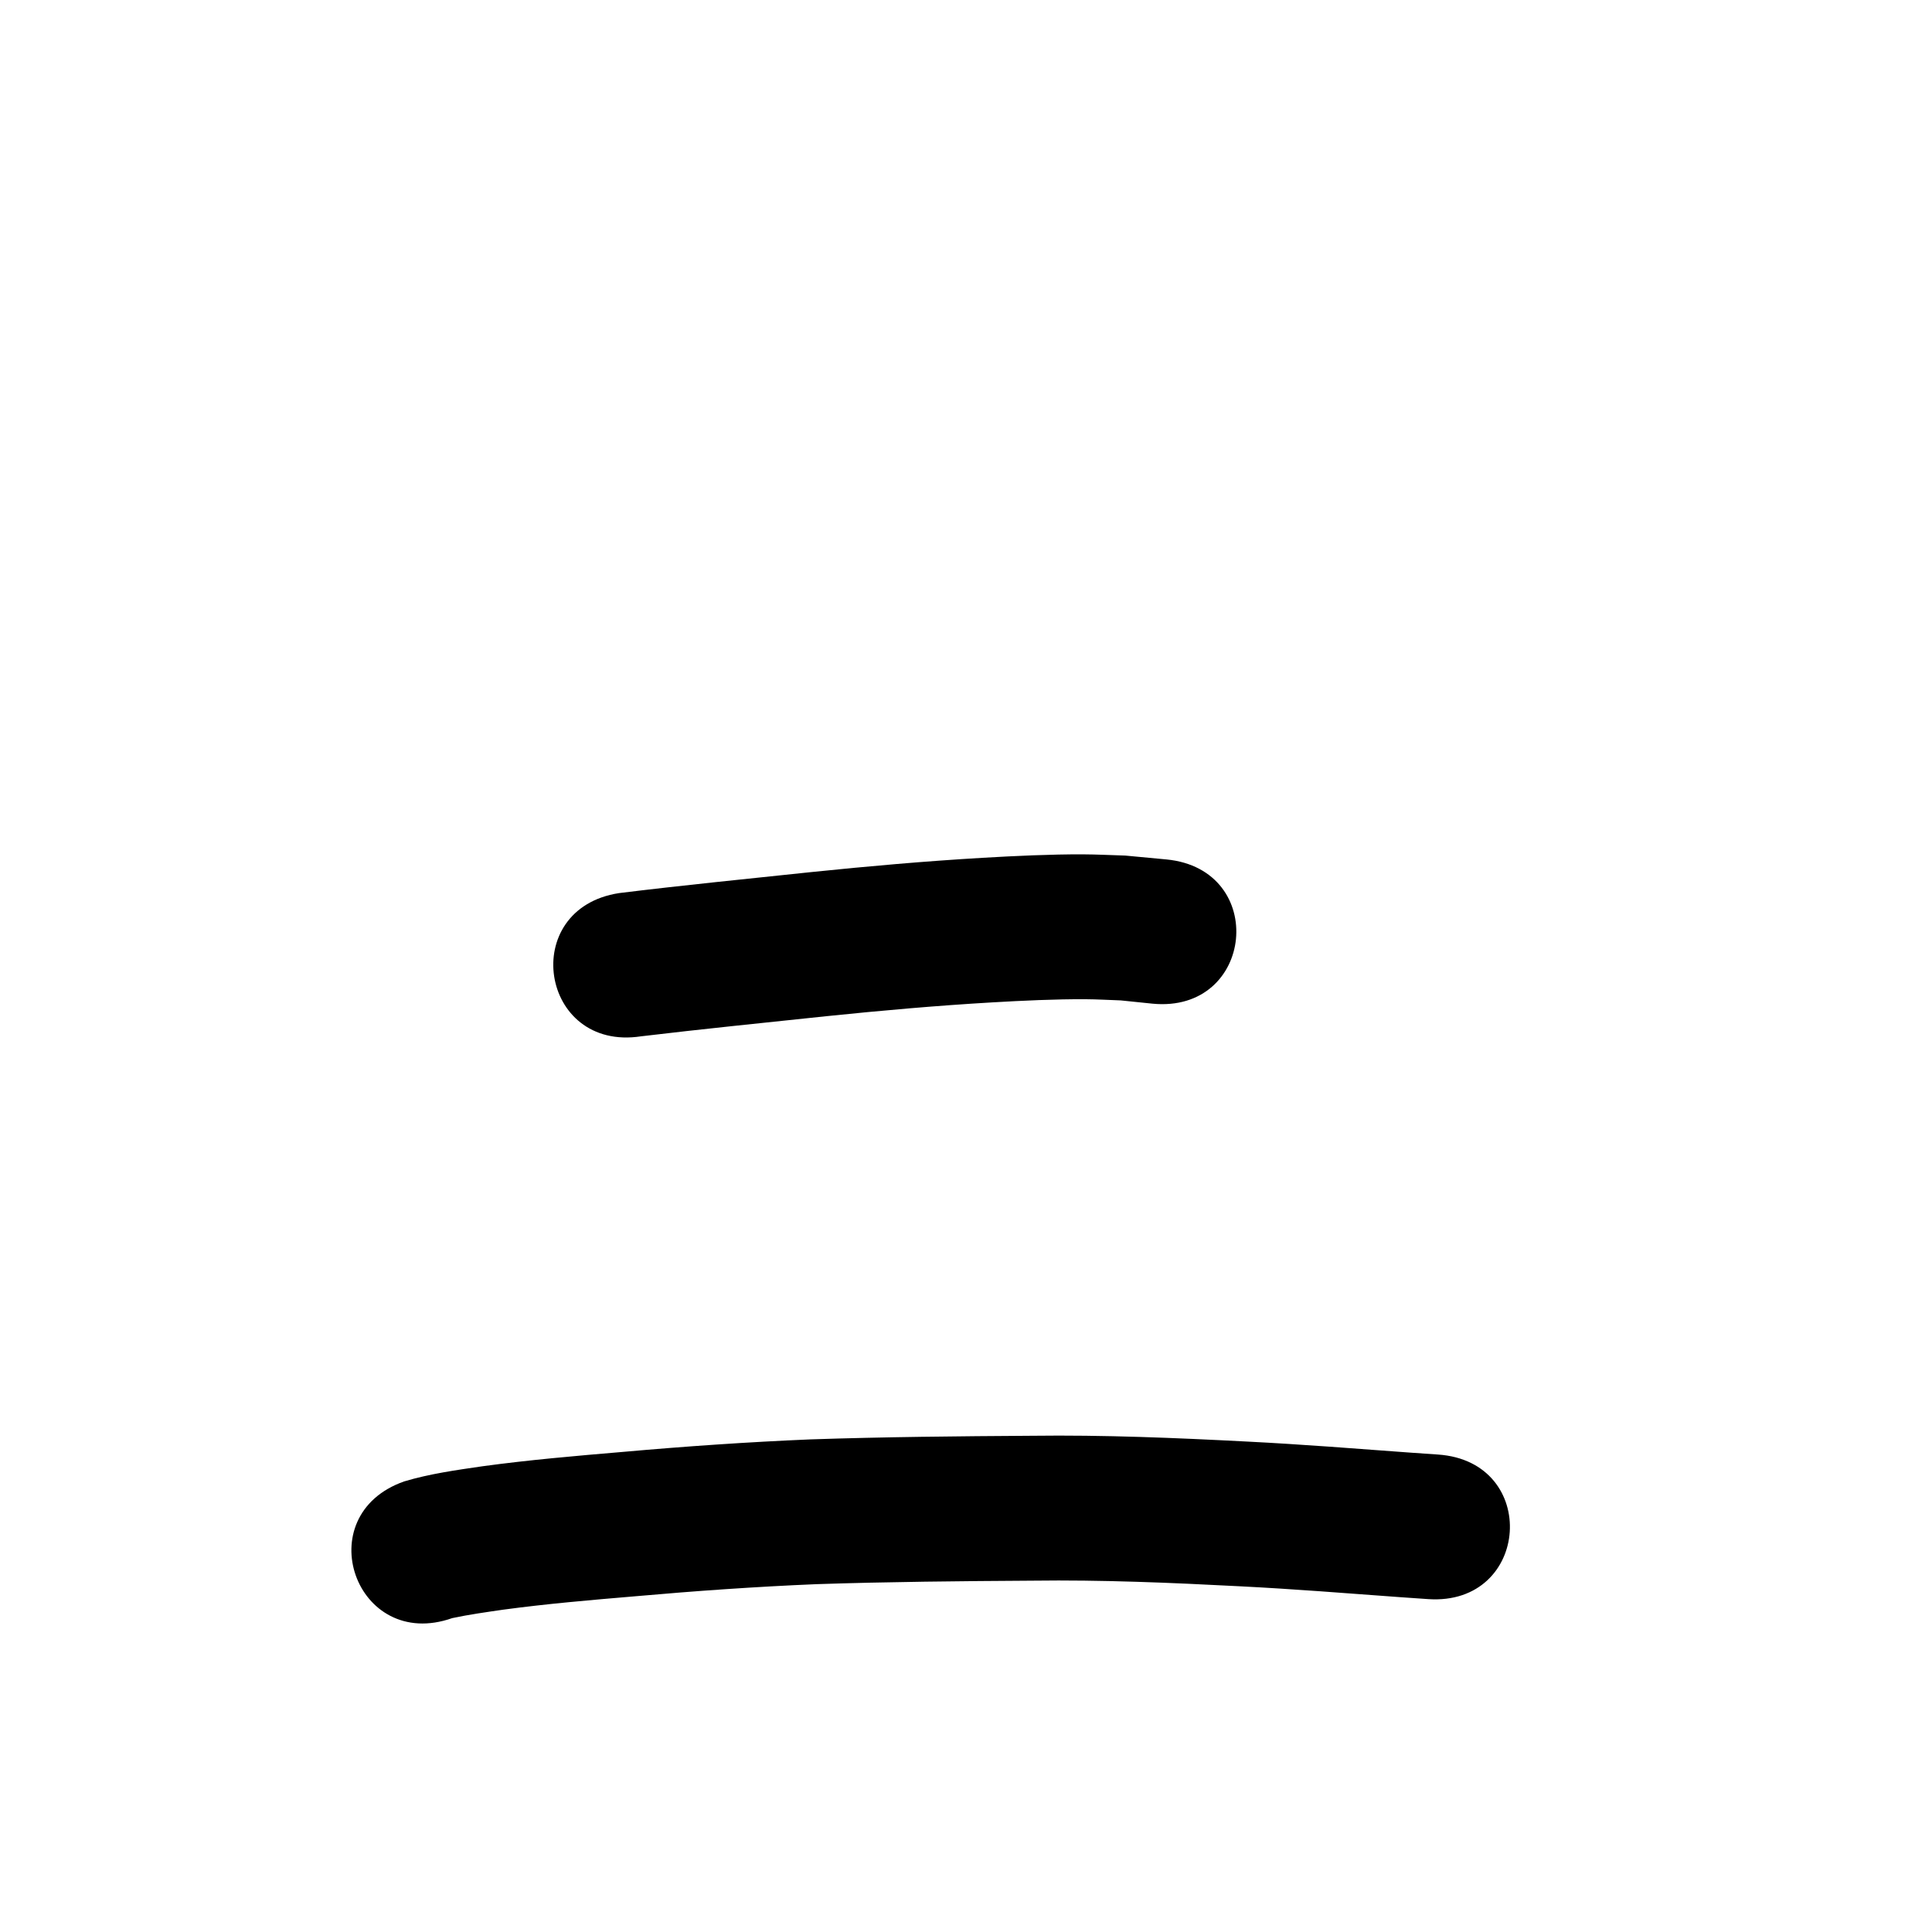 <?xml version="1.0" ?>
<svg xmlns="http://www.w3.org/2000/svg" width="1000" height="1000">
<path d="m 331.839,536.394 c 31.838,-3.804 63.75,-7.008 95.636,-10.388 28.71,-2.967 57.469,-5.508 86.286,-7.184 15.177,-0.883 32.743,-1.717 48.082,-1.626 6.091,0.036 12.176,0.408 18.264,0.612 5.464,0.562 10.928,1.123 16.392,1.685 52.782,5.158 60.077,-69.486 7.295,-74.644 v 0 c -7.119,-0.668 -14.239,-1.336 -21.358,-2.004 -7.308,-0.212 -14.612,-0.607 -21.923,-0.636 -16.458,-0.067 -35.489,0.829 -51.804,1.785 -29.77,1.743 -59.48,4.365 -89.14,7.431 -33.046,3.503 -66.128,6.772 -99.109,10.838 -52.419,8.046 -41.04,82.178 11.379,74.132 z"/>
<path d="m 234.09,837.528 c 8.682,-1.848 17.642,-3.095 26.461,-4.376 22.561,-3.043 45.262,-4.982 67.943,-6.897 31.329,-2.78 62.699,-4.989 94.124,-6.295 37.282,-1.239 74.584,-1.581 111.883,-1.808 35.77,-0.474 71.507,1.045 107.217,2.906 27.813,1.409 55.575,3.617 83.347,5.658 10.054,0.714 5.327,0.389 14.18,0.983 52.914,3.551 57.936,-71.28 5.022,-74.832 v 0 c -8.501,-0.57 -3.933,-0.256 -13.704,-0.95 -28.304,-2.08 -56.599,-4.325 -84.947,-5.759 -37.161,-1.932 -74.351,-3.488 -111.574,-3.006 -38.192,0.234 -76.388,0.588 -114.562,1.873 -32.485,1.369 -64.917,3.611 -97.303,6.496 -24.179,2.045 -48.379,4.128 -72.426,7.413 -13.624,1.986 -27.353,3.886 -40.572,7.852 -50.022,17.615 -25.11,88.357 24.912,70.742 z"/>
</svg>
